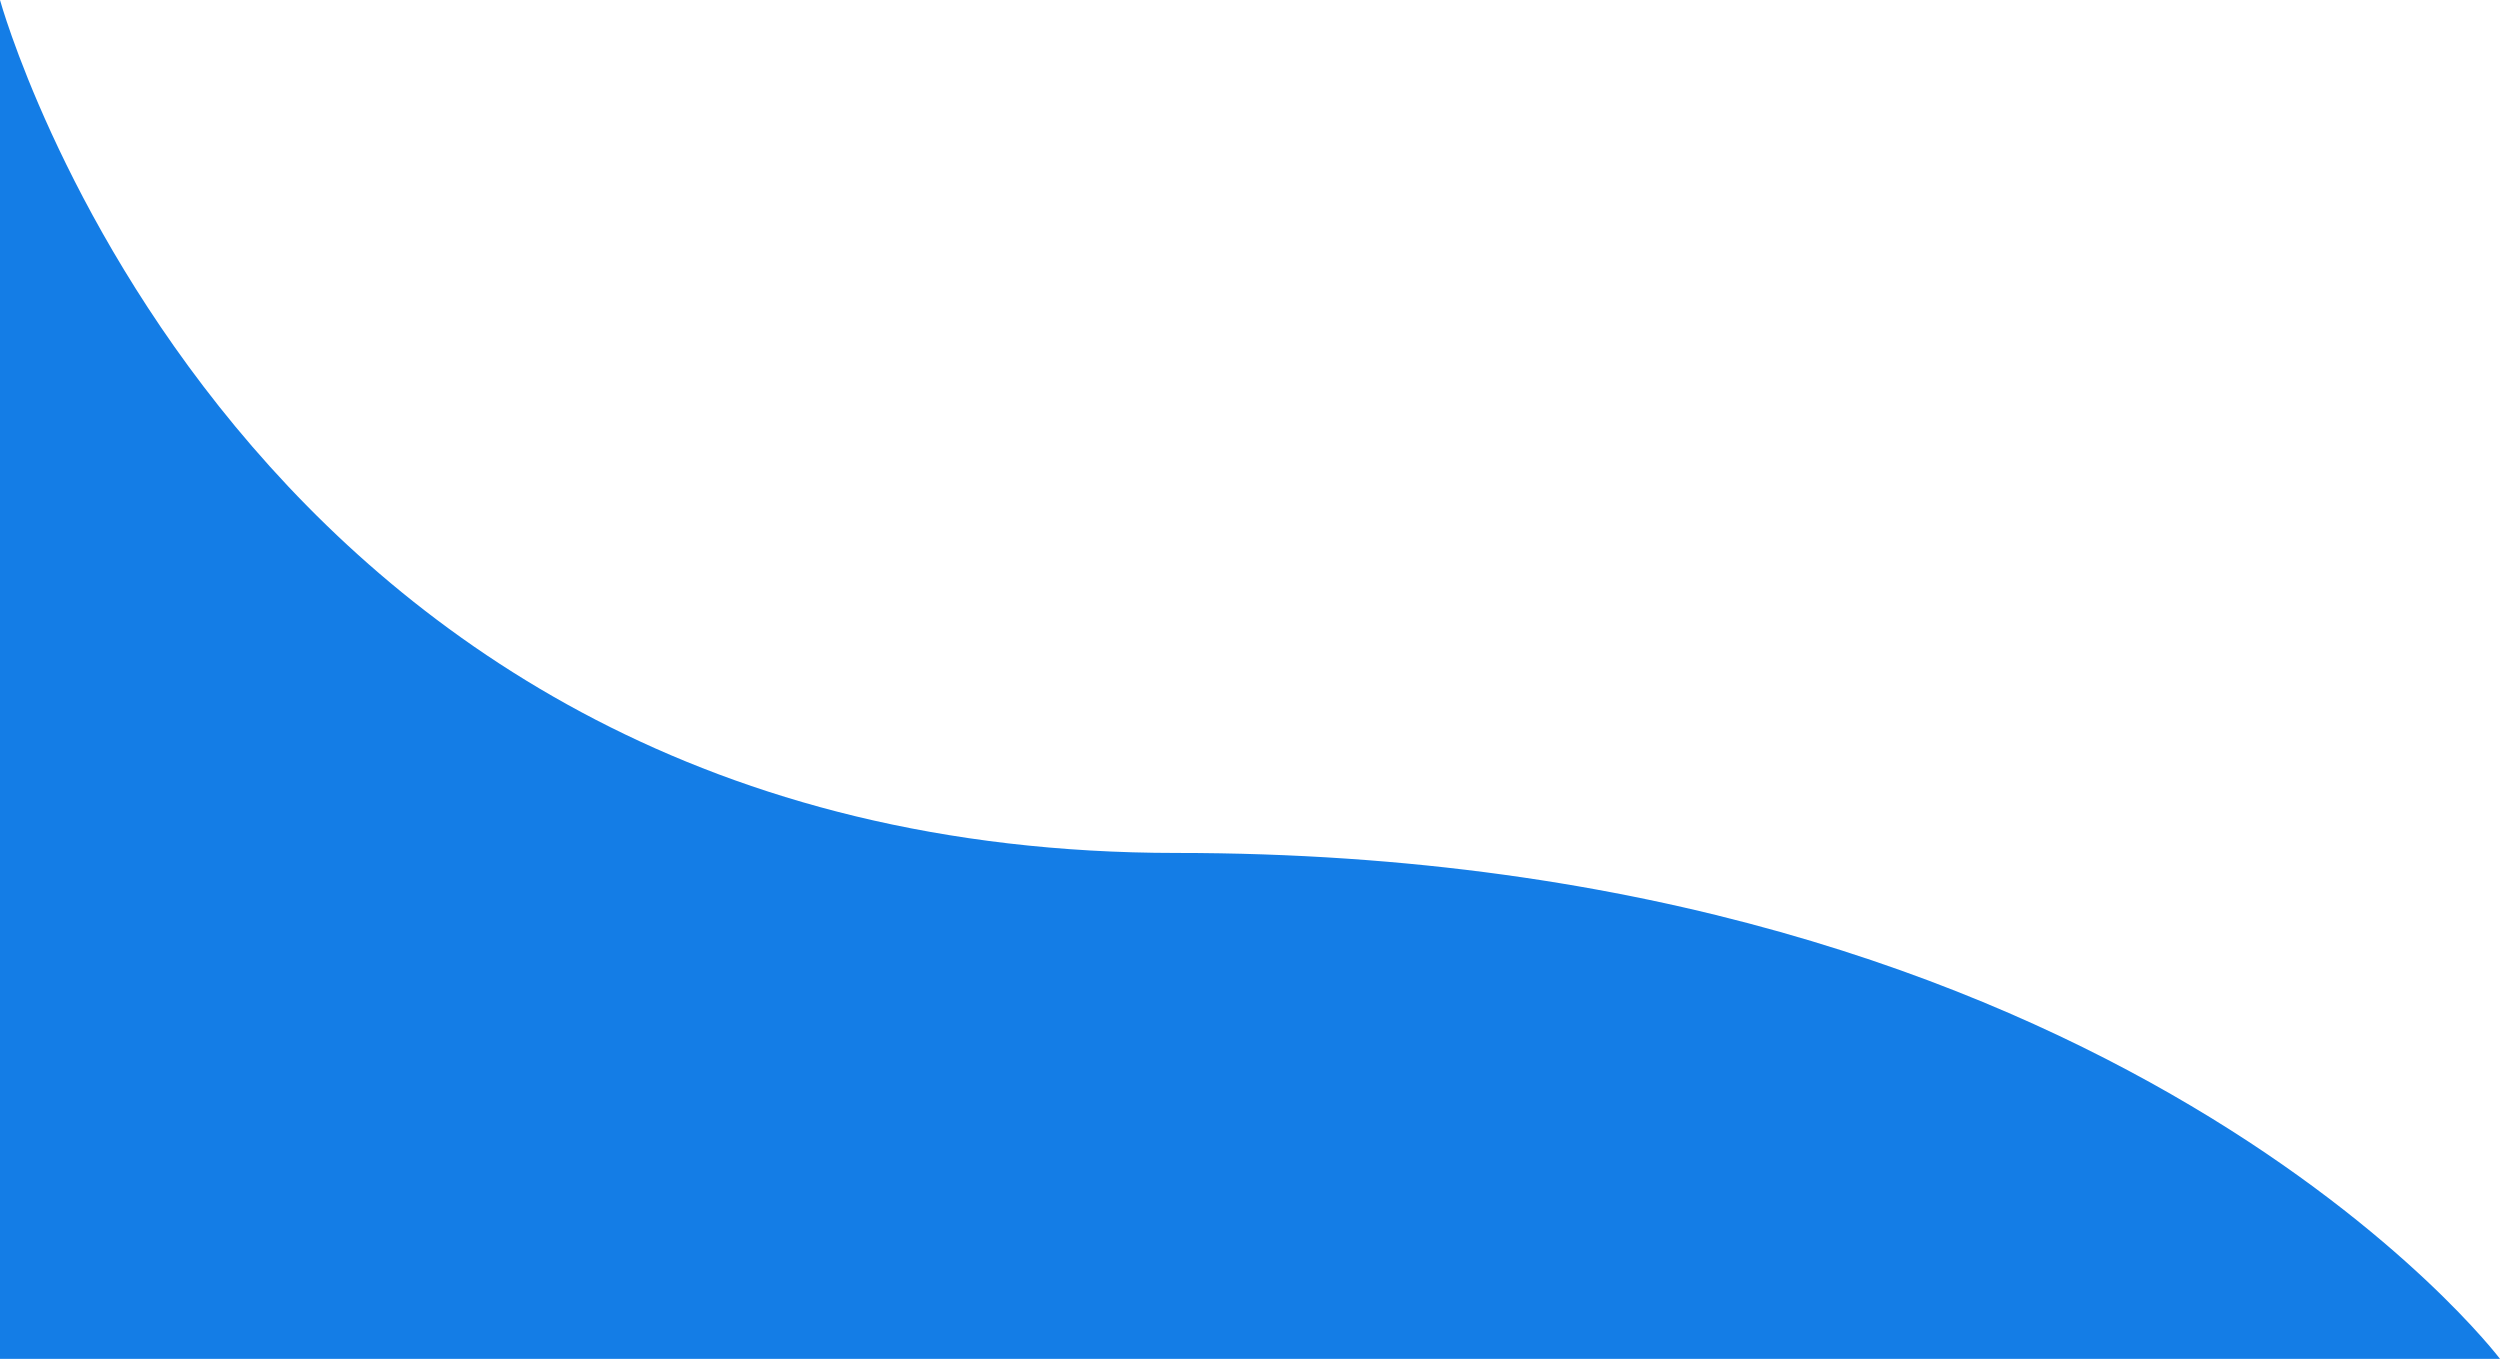 <svg xmlns="http://www.w3.org/2000/svg" width="227.062" height="123.418" viewBox="0 0 227.062 123.418">
  <path id="Path_1" data-name="Path 1" d="M0,697.848V574.431S21.371,651.9,106.853,651.9s120.209,45.949,120.209,45.949Z" transform="translate(0 -574.431)" fill="#147de6"/>
</svg>
